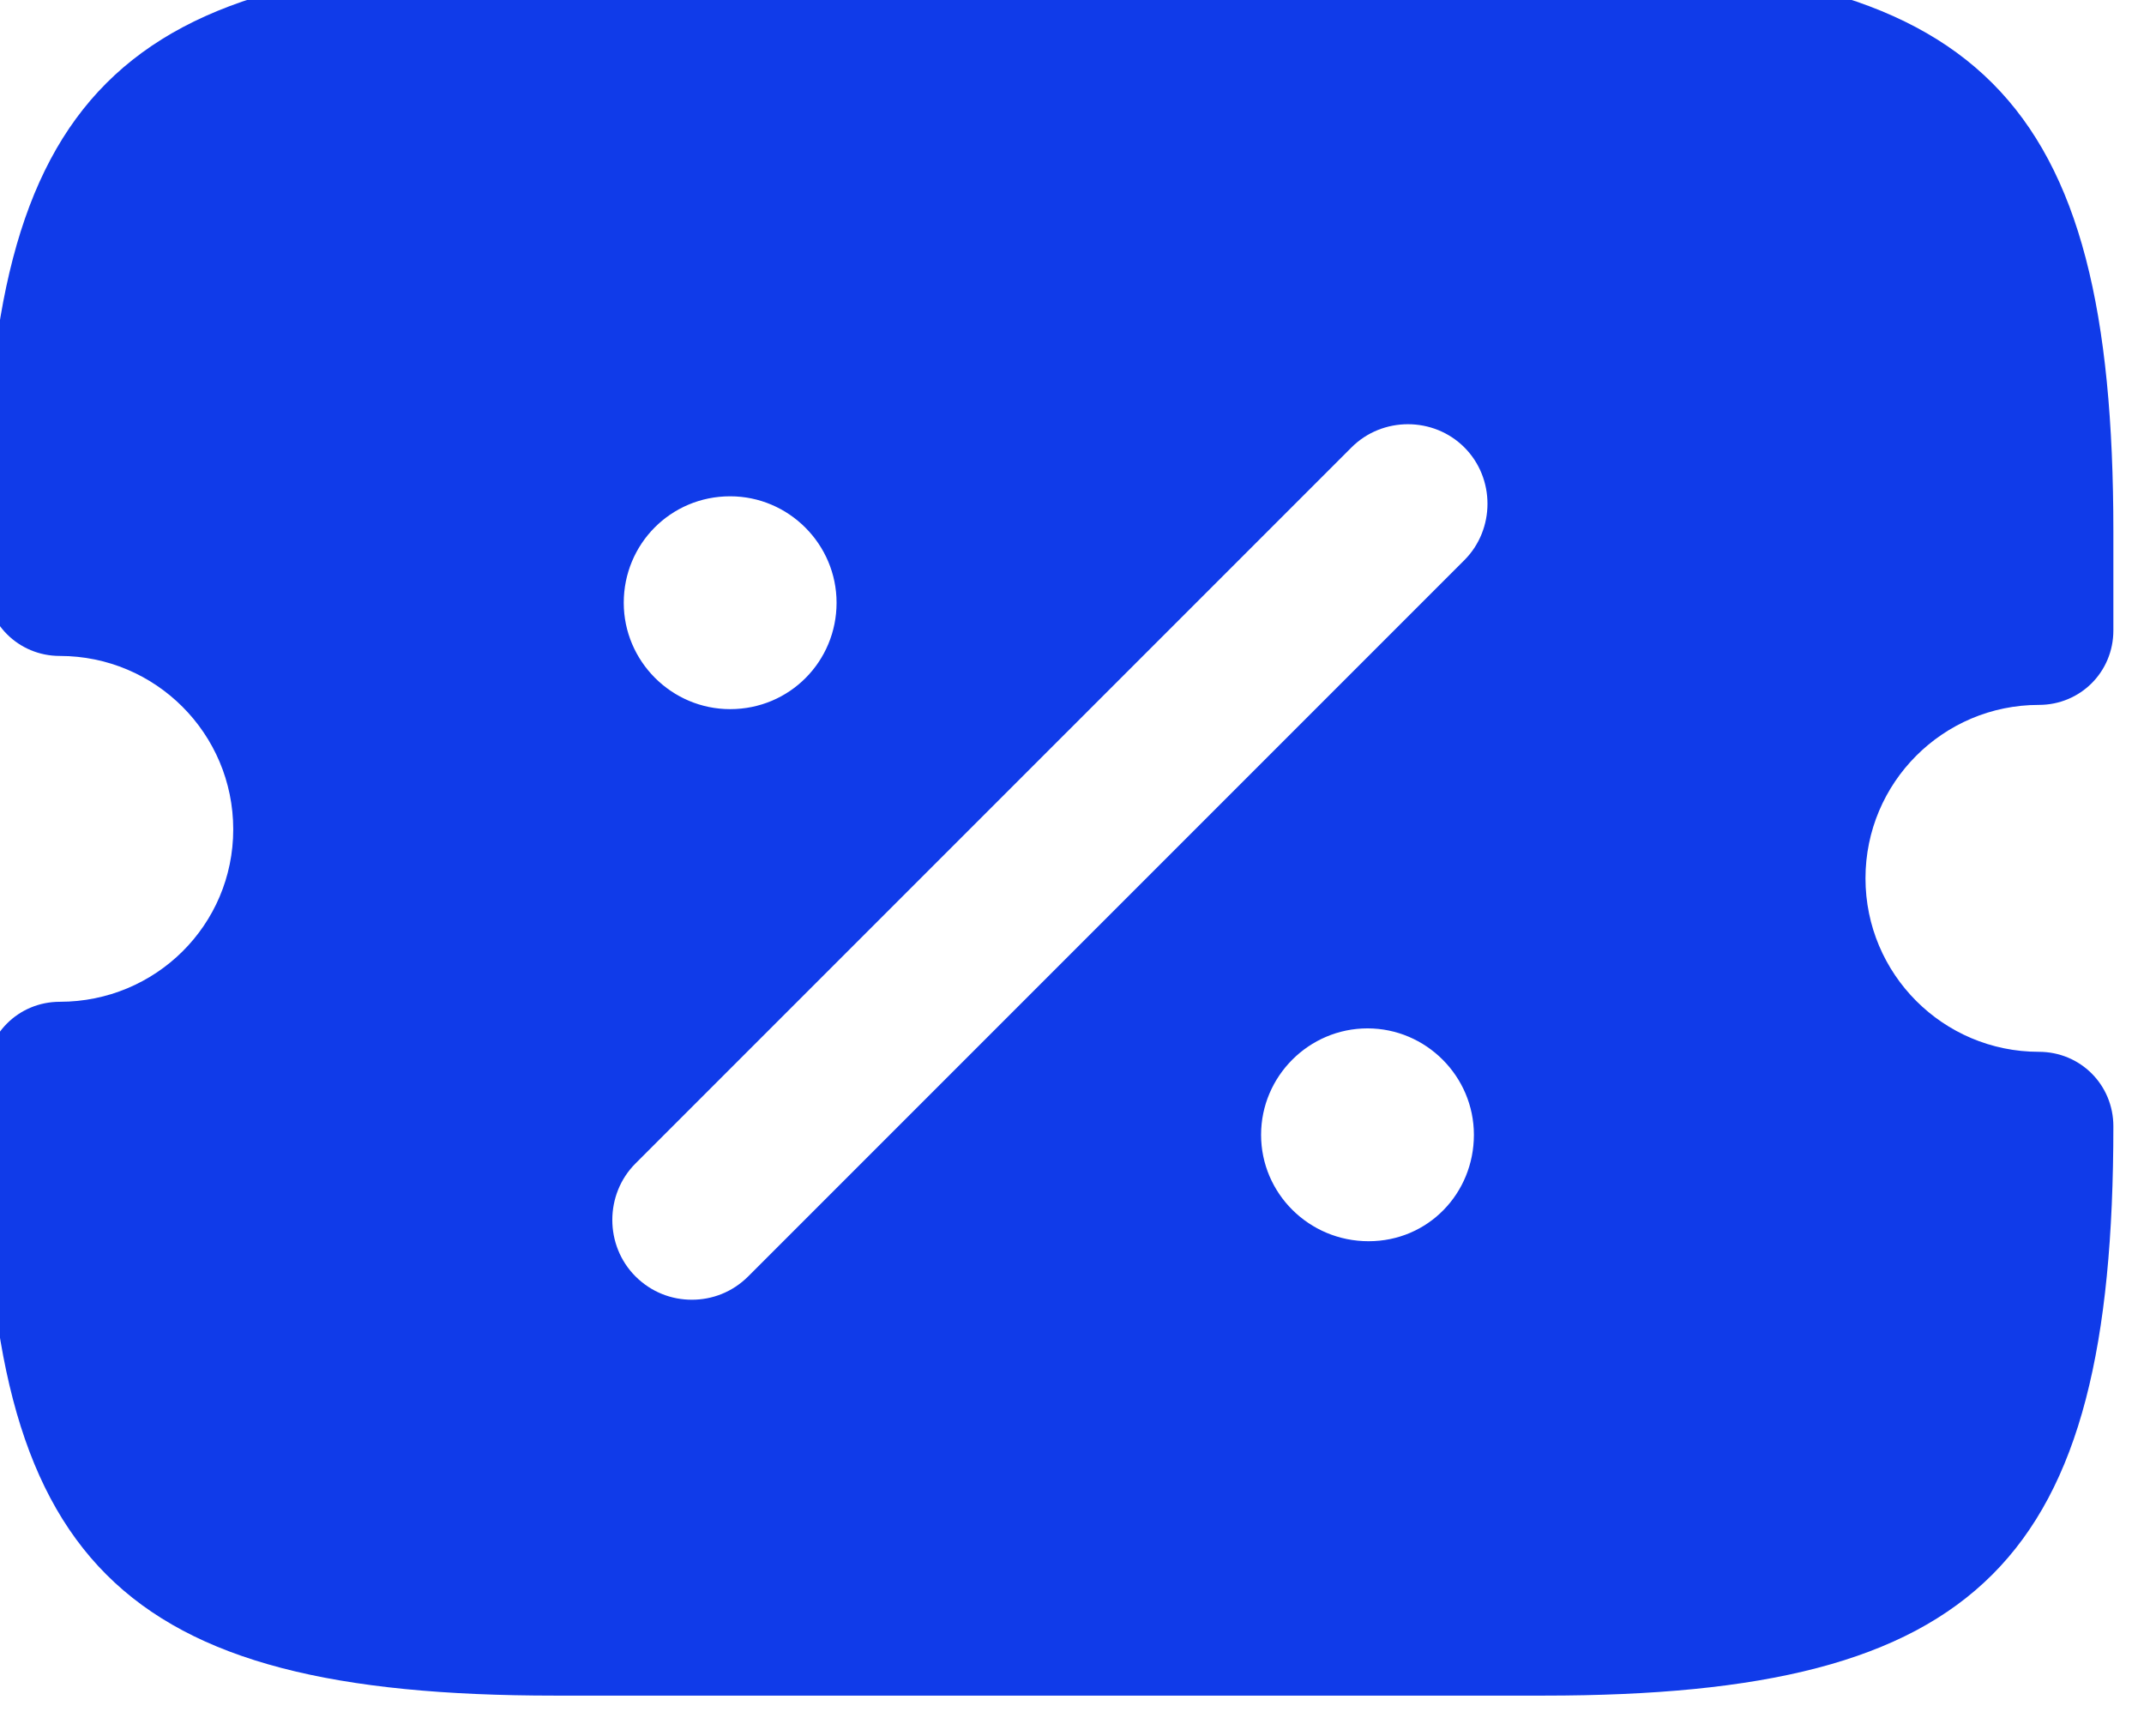 <svg width="42" height="34" viewBox="0 0 42 34" fill="none" xmlns="http://www.w3.org/2000/svg" xmlns:xlink="http://www.w3.org/1999/xlink">
<path d="M39.941,13.807C40.754,13.807 41.4,13.161 41.4,12.348L41.4,10.409C41.4,1.863 38.795,-0.742 30.249,-0.742L10.864,-0.742C2.318,-0.742 -0.287,1.863 -0.287,10.409L-0.287,11.389C-0.287,12.202 0.359,12.848 1.172,12.848C3.048,12.848 4.569,14.369 4.569,16.245C4.569,18.121 3.048,19.622 1.172,19.622C0.359,19.622 -0.287,20.268 -0.287,21.081L-0.287,22.061C-0.287,30.607 2.318,33.212 10.864,33.212L30.249,33.212C38.795,33.212 41.4,30.607 41.4,22.061C41.4,21.248 40.754,20.602 39.941,20.602C38.065,20.602 36.544,19.08 36.544,17.204C36.544,15.328 38.065,13.807 39.941,13.807ZM14.303,9.721C15.45,9.721 16.388,10.659 16.388,11.806C16.388,12.952 15.471,13.89 14.303,13.89C13.157,13.89 12.219,12.952 12.219,11.806C12.219,10.659 13.136,9.721 14.303,9.721ZM26.81,24.312C25.642,24.312 24.704,23.374 24.704,22.228C24.704,21.081 25.642,20.143 26.789,20.143C27.935,20.143 28.873,21.081 28.873,22.228C28.873,23.374 27.977,24.312 26.81,24.312ZM28.686,10.972L14.658,25C14.345,25.312 13.949,25.458 13.553,25.458C13.157,25.458 12.761,25.312 12.448,25C11.844,24.395 11.844,23.395 12.448,22.79L26.476,8.763C27.081,8.158 28.081,8.158 28.686,8.763C29.29,9.367 29.29,10.367 28.686,10.972Z" fill="#103BE9"/>
</svg>
